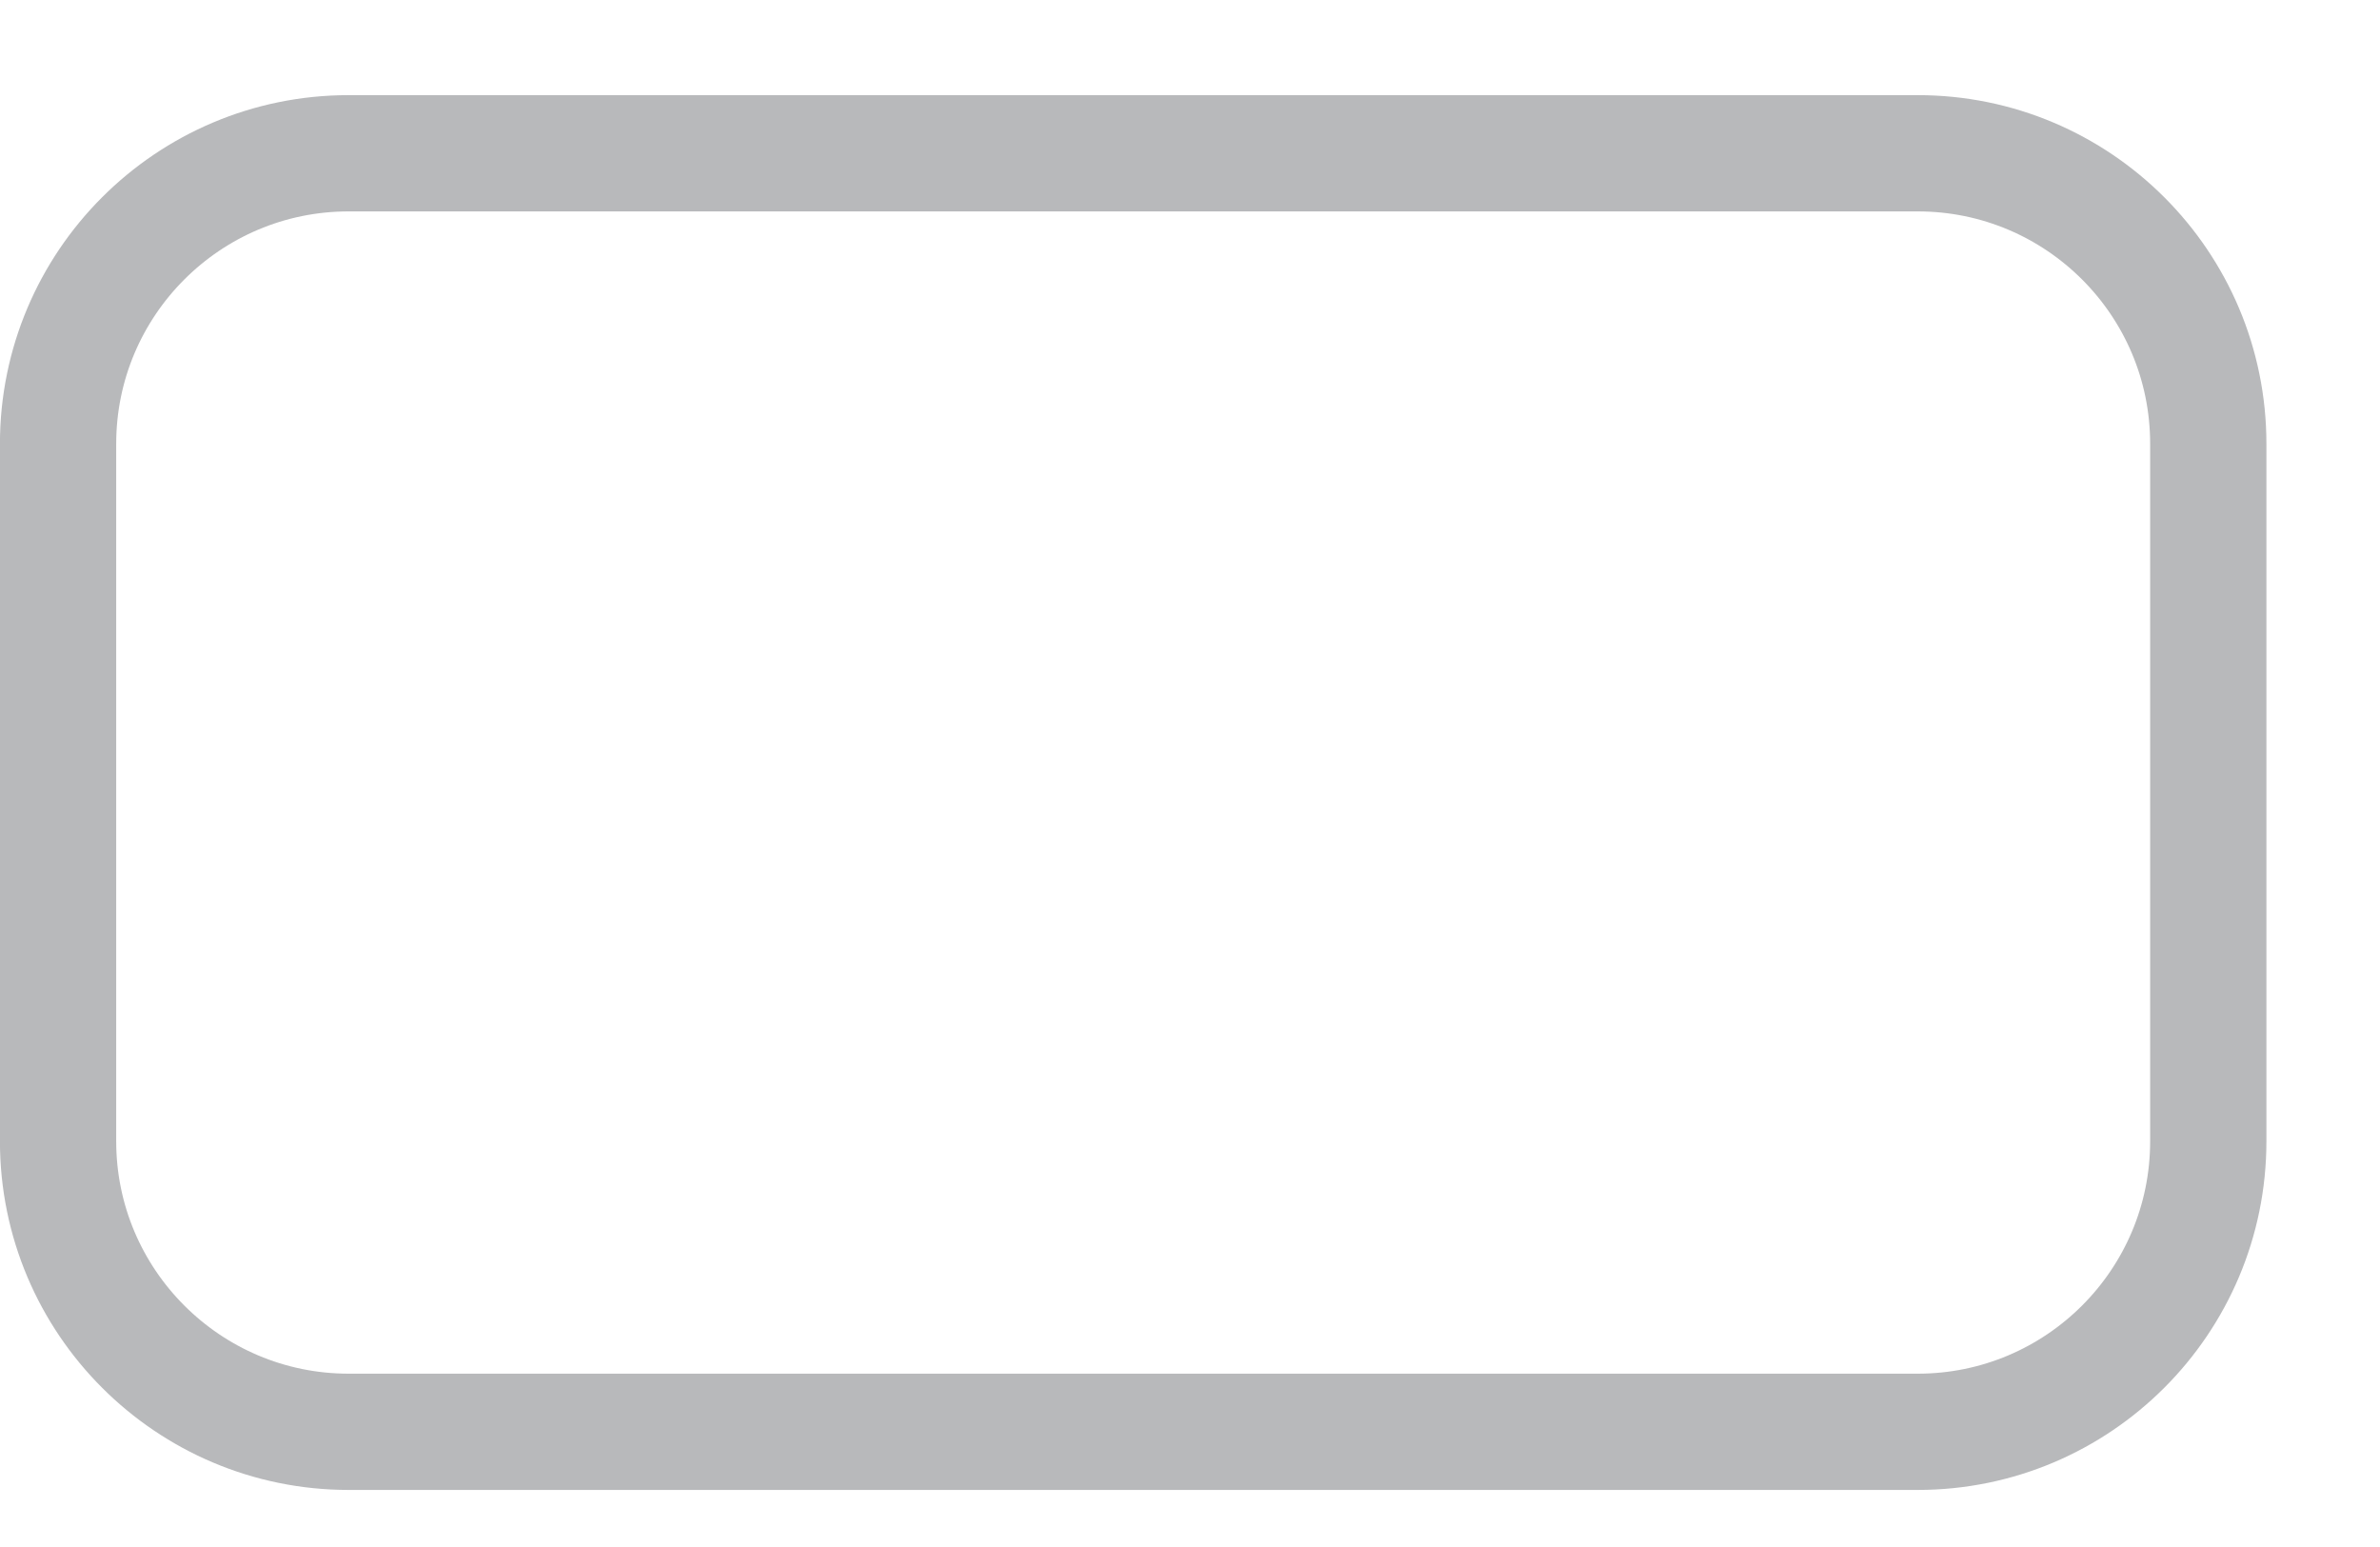 <svg width="20" height="13" viewBox="0 0 20 13" fill="none" xmlns="http://www.w3.org/2000/svg">
<path id="Vector" d="M0.488 3.73C0.488 2.381 1.582 1.288 2.93 1.288H16.115C17.464 1.288 18.557 2.381 18.557 3.73V9.59C18.557 10.938 17.464 12.032 16.115 12.032H2.93C1.582 12.032 0.488 10.938 0.488 9.59V3.73Z" stroke="#B8B9BB" stroke-width="0.977"/>
</svg>
